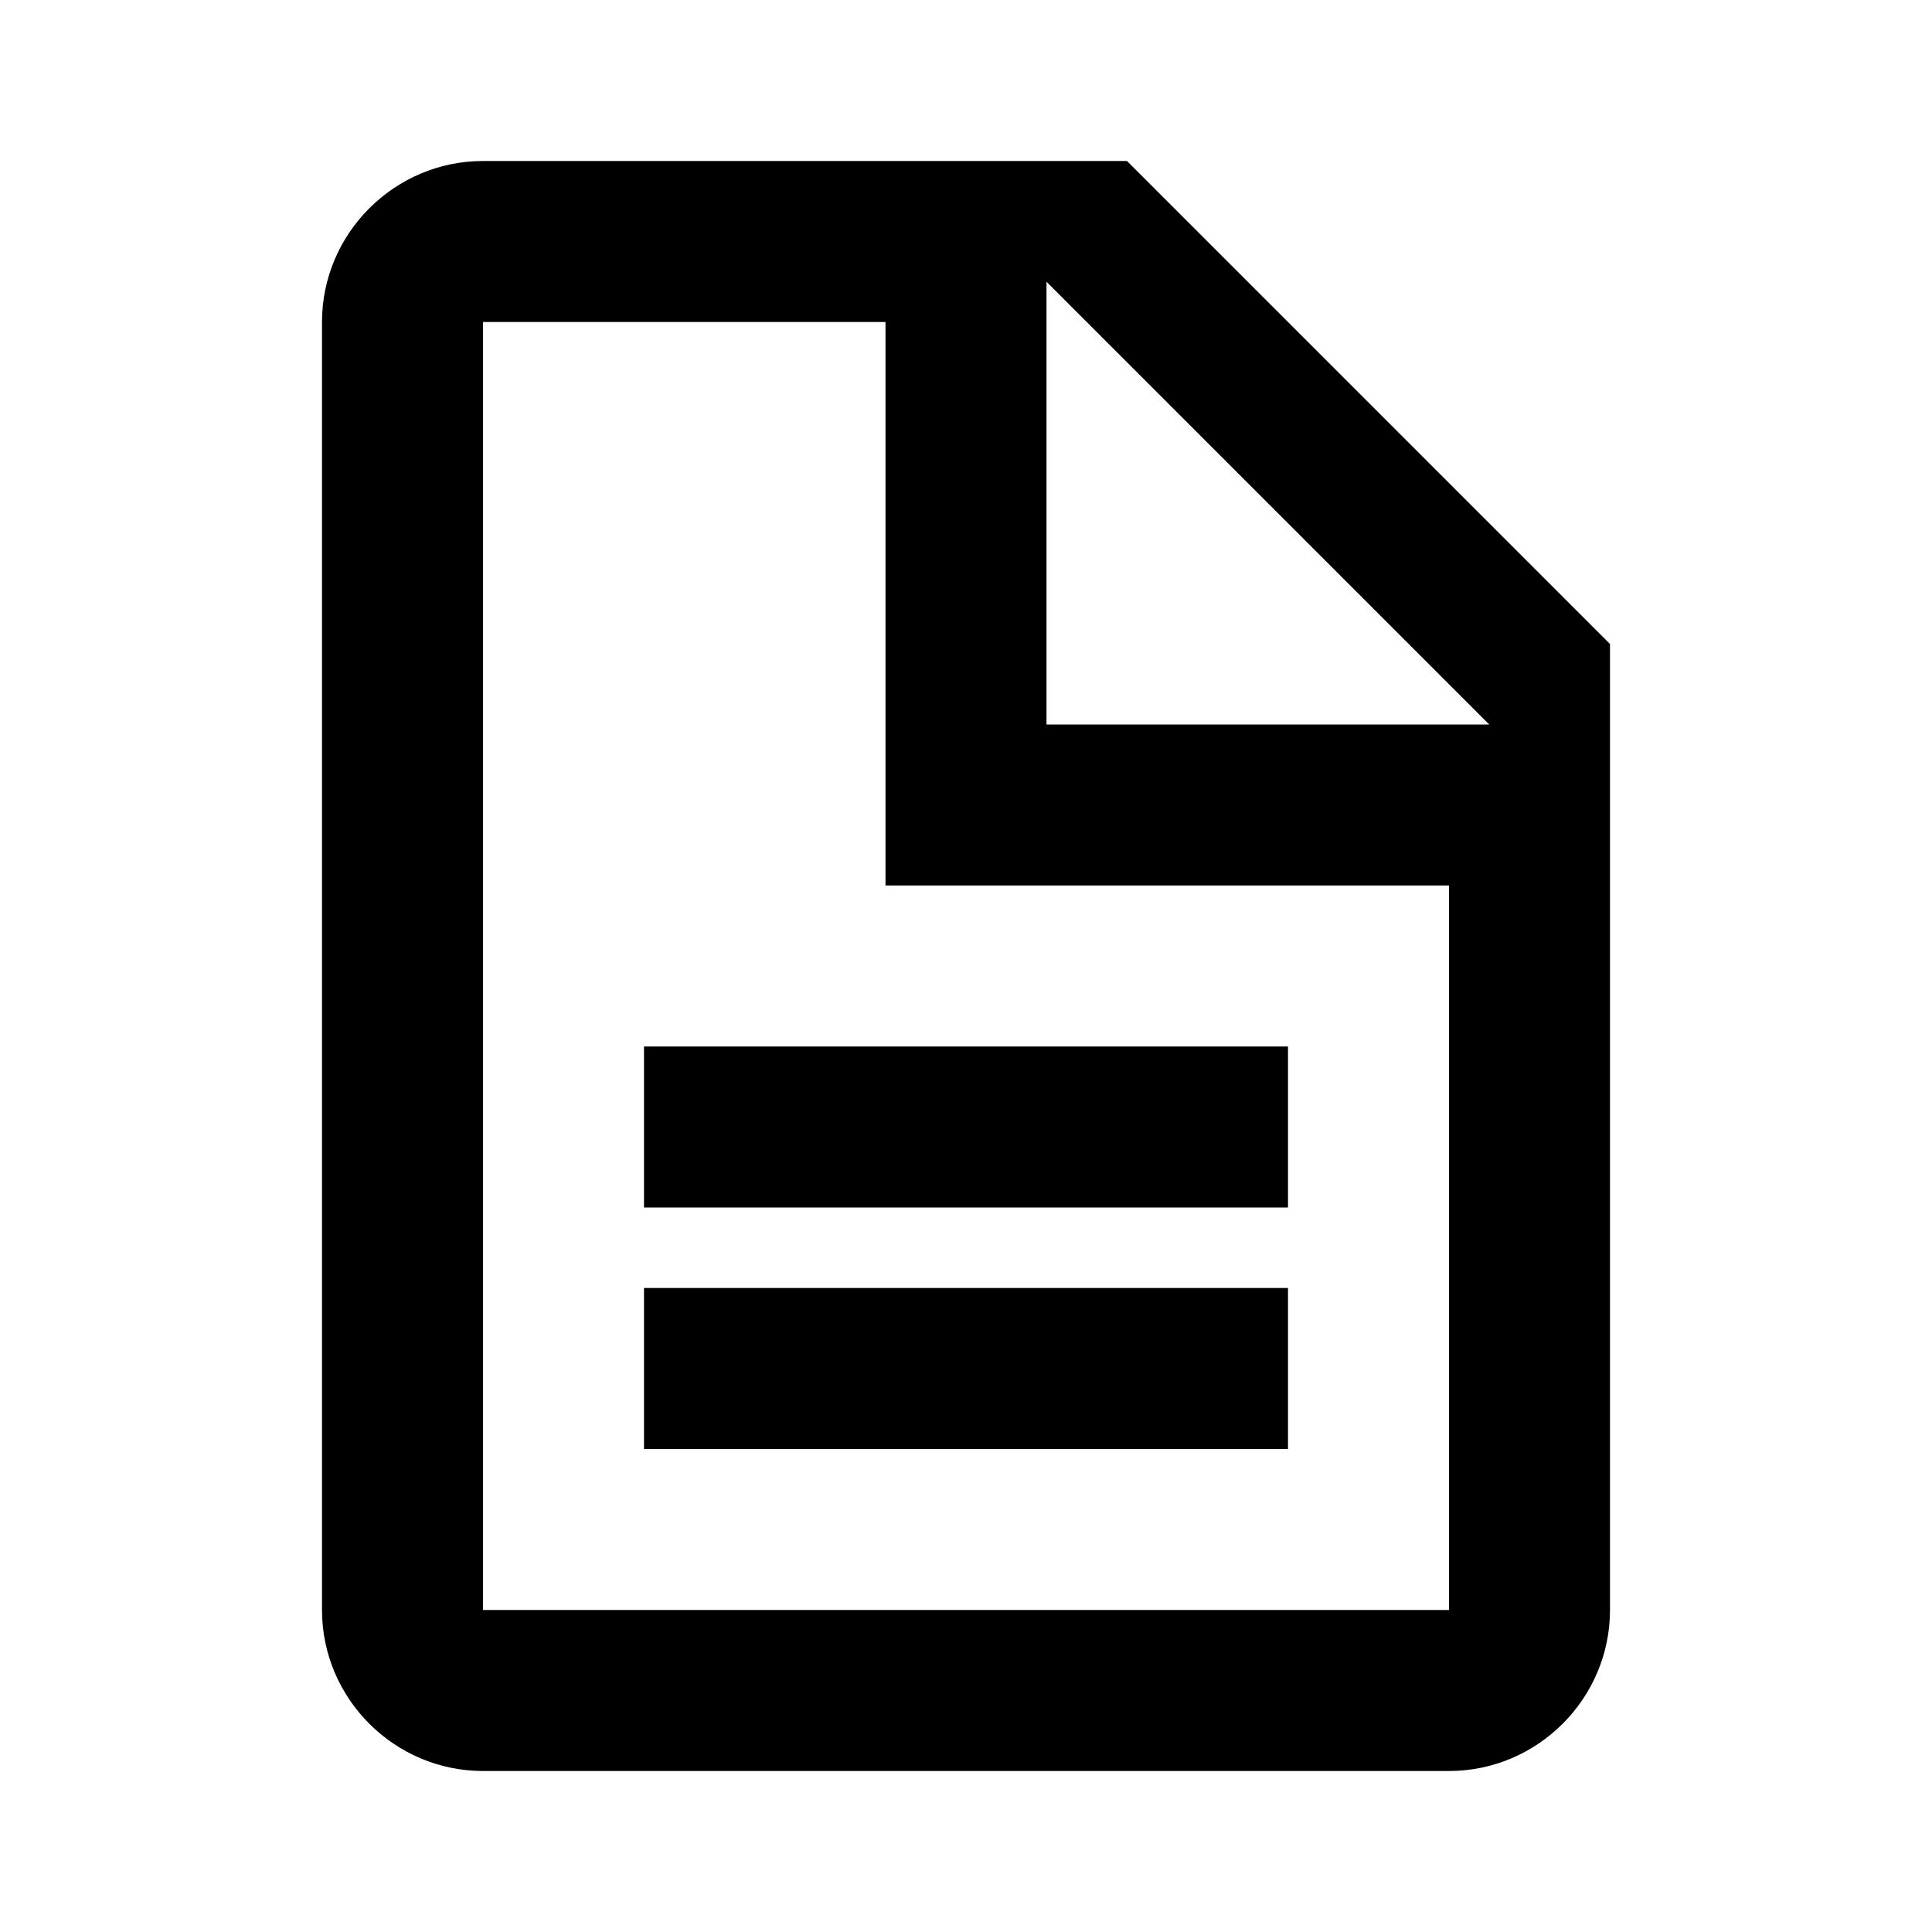 <!-- Generated by IcoMoon.io -->
<svg version="1.1" xmlns="http://www.w3.org/2000/svg" width="24" height="24" viewBox="0 0 24 24">
<title>doc-1</title>
<path d="M14 2h-8c-1.1 0-2 0.9-2 2v16c0 1.1 0.9 2 2 2h12c1.1 0 2-0.9 2-2v-12l-6-6zM18 20h-12v-16h5v7h7v9zM13 9v-5.5l5.5 5.5h-5.5z"></path>
<path d="M16 16h-8v2h8v-2z"></path>
<path d="M16 13h-8v2h8v-2z"></path>
</svg>
